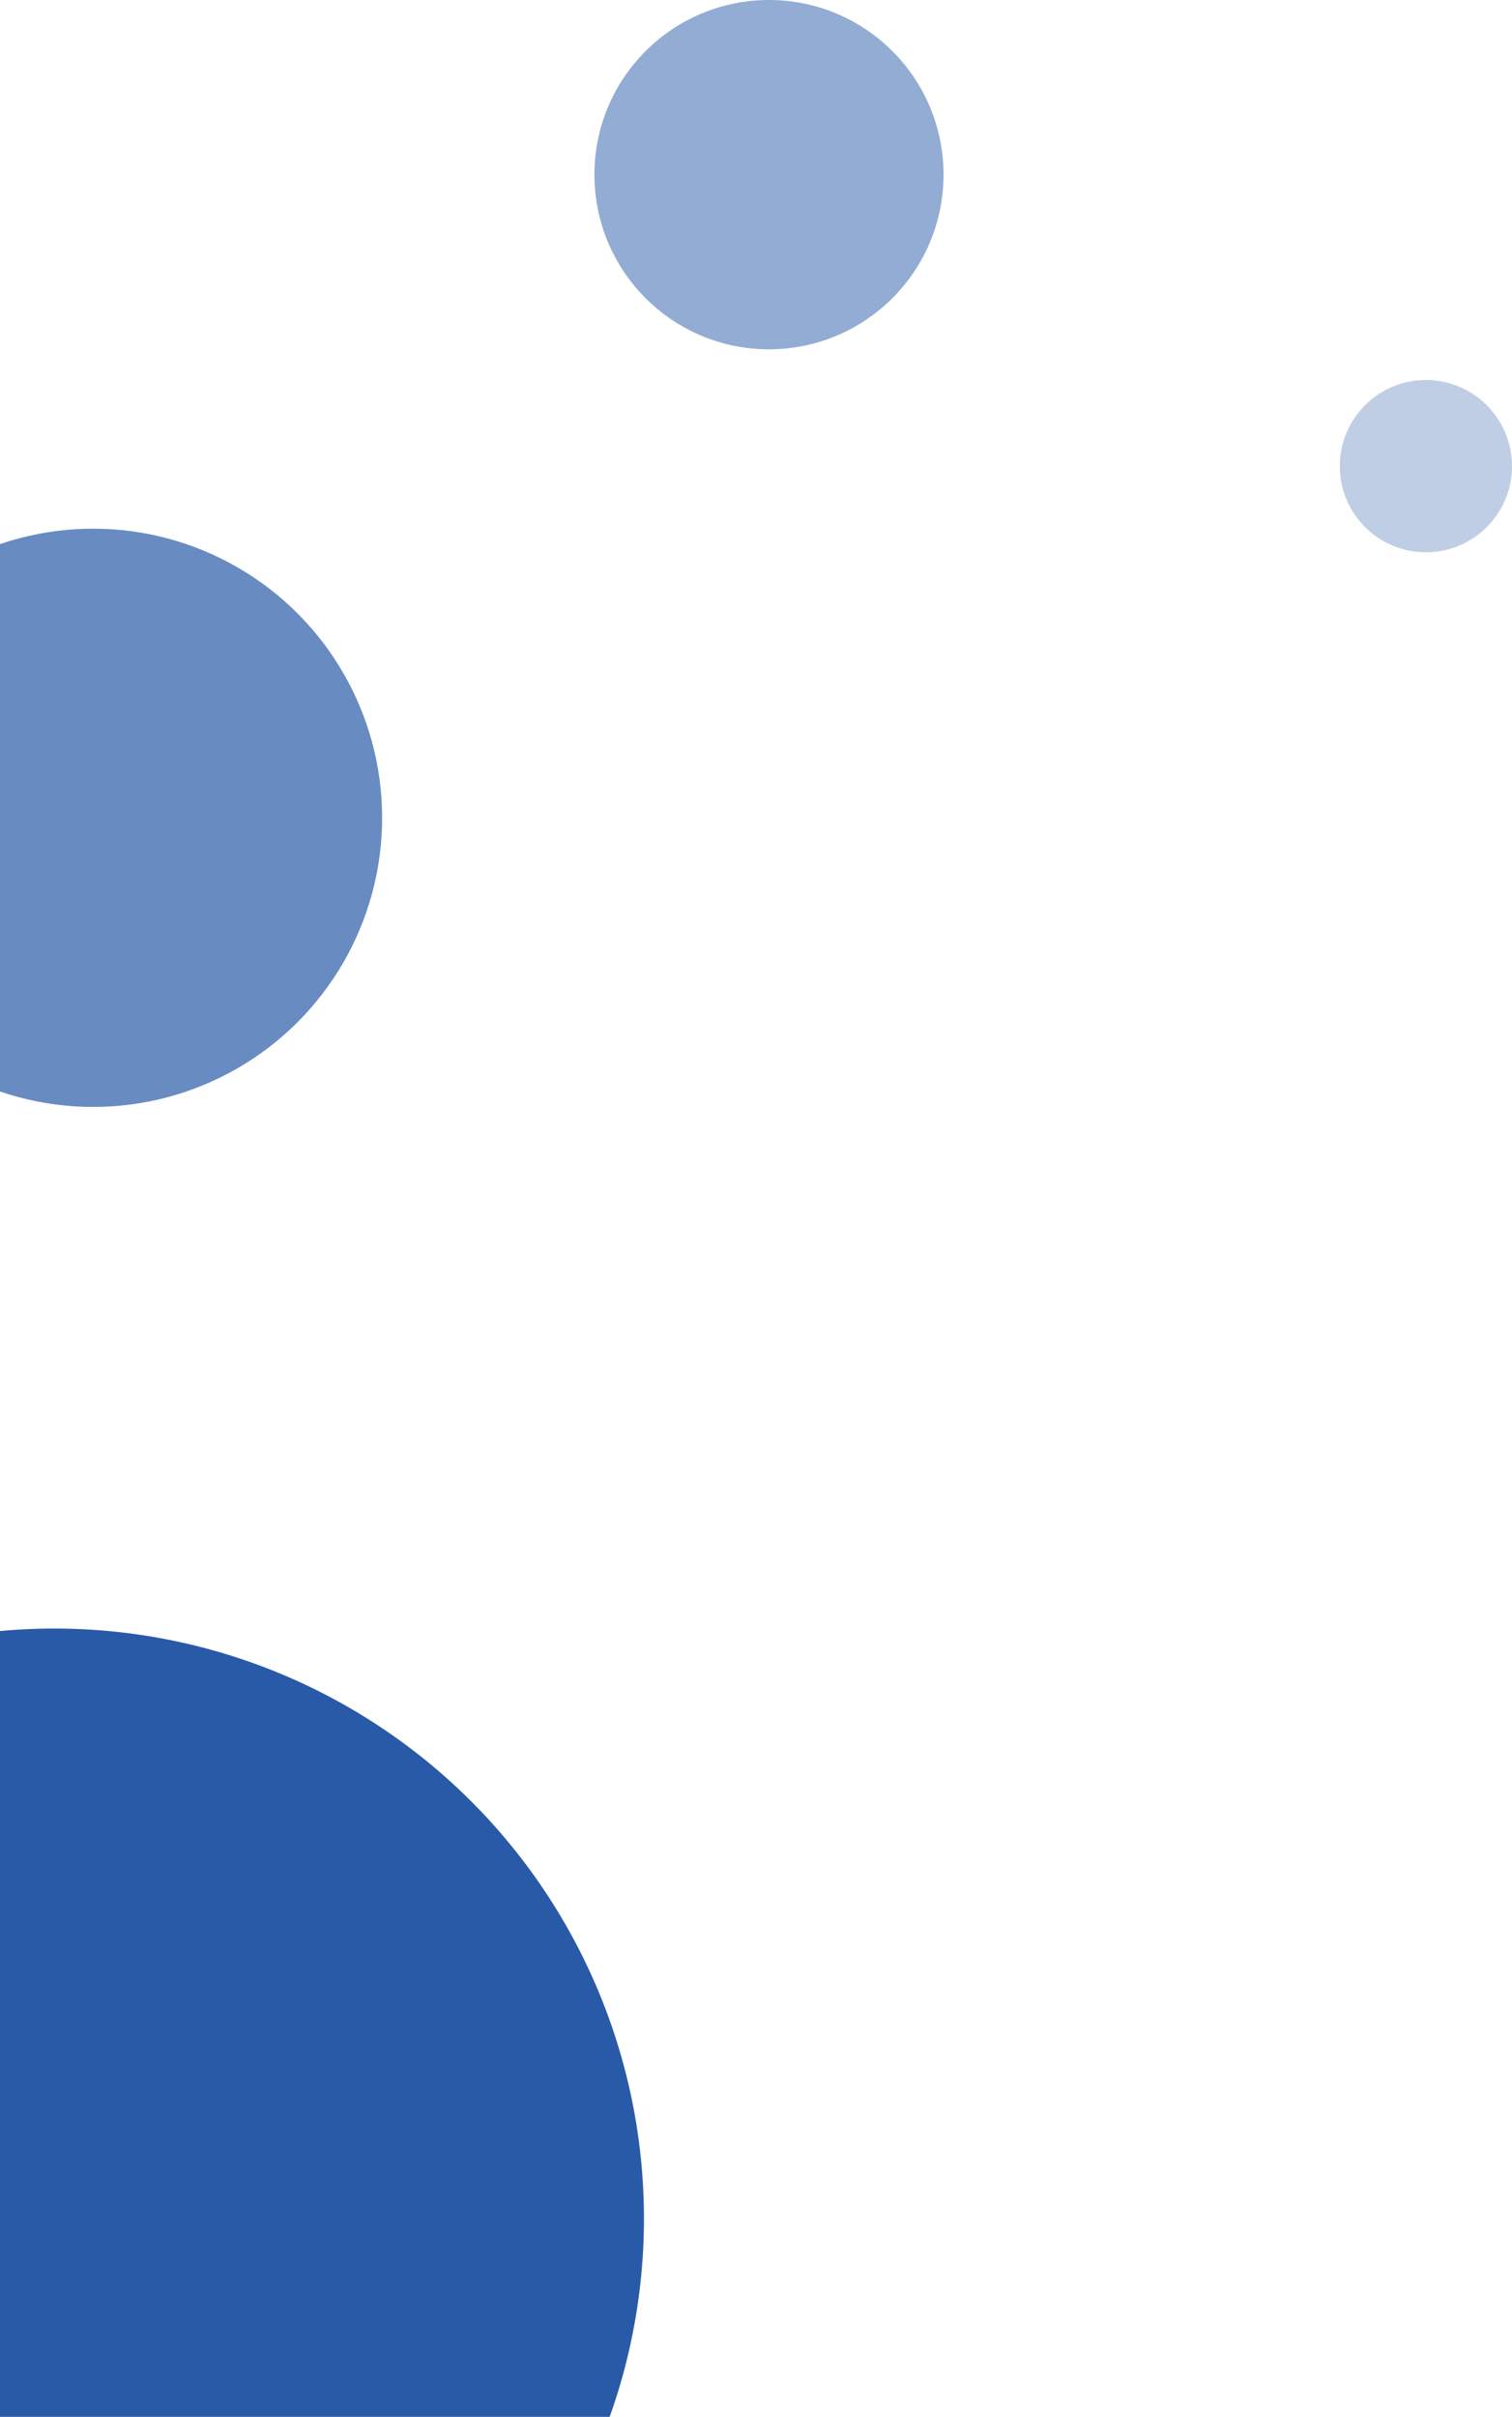 <svg width="641" height="1024" viewBox="0 0 641 1024" fill="none" xmlns="http://www.w3.org/2000/svg">
<circle cx="23" cy="940" r="250" fill="#295AA8"/>
<circle cx="39.5" cy="346.5" r="122.5" fill="#295AA8" fill-opacity="0.7"/>
<circle cx="326" cy="74" r="74" fill="#295AA8" fill-opacity="0.5"/>
<circle cx="604.5" cy="197.5" r="36.5" fill="#295AA8" fill-opacity="0.3"/>
</svg>

